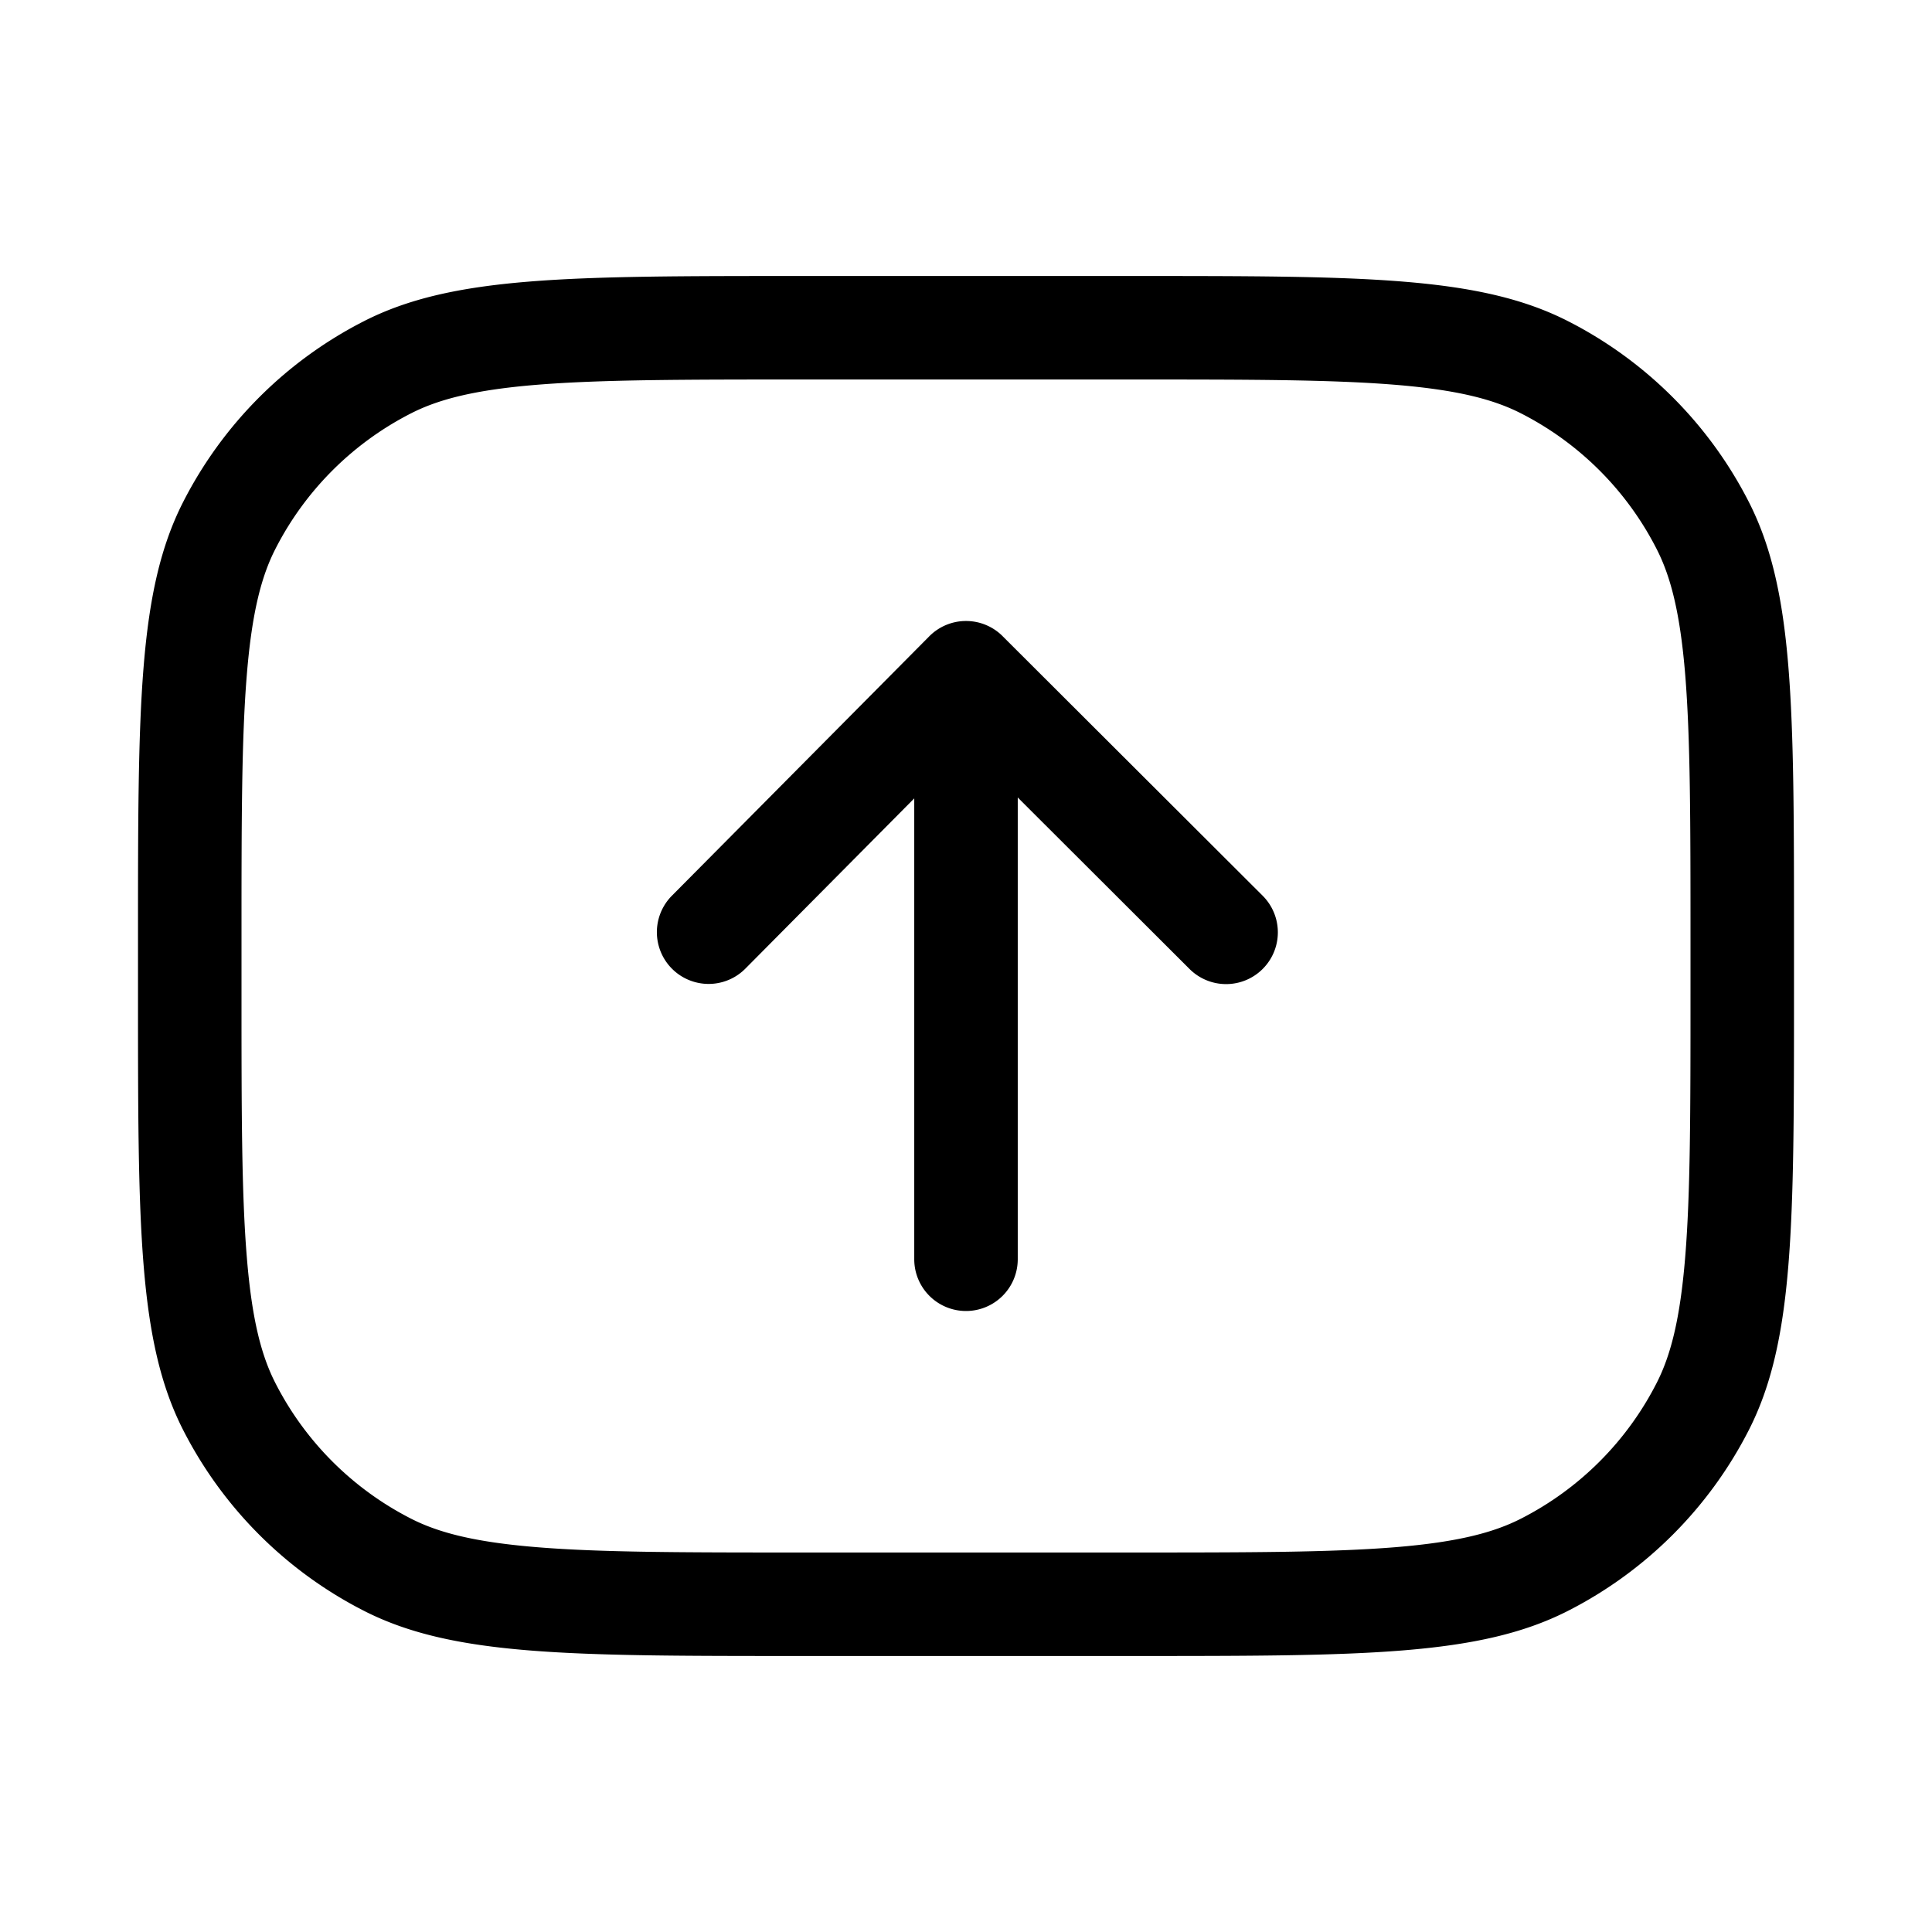 <svg xmlns="http://www.w3.org/2000/svg" width="56" height="56" fill="currentColor" viewBox="0 0 56 56"><path d="M29.06 18.438a1.5 1.5 0 0 0-2.125.006l-7.46 7.519a1.5 1.5 0 0 0 2.13 2.113l4.895-4.934V36.5a1.5 1.5 0 0 0 3 0V23.116l4.979 4.97a1.5 1.5 0 0 0 2.12-2.123l-7.54-7.525Z"/><path fill-rule="evenodd" d="M4 27.2c0-6.72 0-10.08 1.308-12.648a12 12 0 0 1 5.244-5.244C13.12 8 16.48 8 23.2 8h9.6c6.72 0 10.08 0 12.648 1.308a12 12 0 0 1 5.244 5.244C52 17.12 52 20.48 52 27.2v1.6c0 6.72 0 10.08-1.308 12.648a12 12 0 0 1-5.244 5.244C42.88 48 39.52 48 32.8 48h-9.6c-6.72 0-10.08 0-12.648-1.308a12 12 0 0 1-5.244-5.244C4 38.88 4 35.52 4 28.8v-1.6ZM23.2 11h9.6c3.41 0 5.787.002 7.637.153 1.816.149 2.859.425 3.649.828a9 9 0 0 1 3.933 3.933c.403.79.68 1.833.828 3.649.15 1.85.153 4.227.153 7.637v1.6c0 3.41-.002 5.787-.154 7.637-.148 1.816-.424 2.859-.827 3.649a9 9 0 0 1-3.933 3.933c-.79.403-1.833.68-3.649.828-1.85.15-4.227.153-7.637.153h-9.6c-3.41 0-5.787-.002-7.637-.154-1.816-.148-2.859-.424-3.649-.827a9 9 0 0 1-3.933-3.933c-.403-.79-.68-1.833-.827-3.649C7.002 34.587 7 32.21 7 28.8v-1.6c0-3.41.002-5.787.154-7.637.148-1.816.424-2.859.827-3.649a9 9 0 0 1 3.933-3.933c.79-.403 1.833-.68 3.649-.828 1.85-.15 4.227-.153 7.637-.153Z" clip-rule="evenodd"/></svg>
